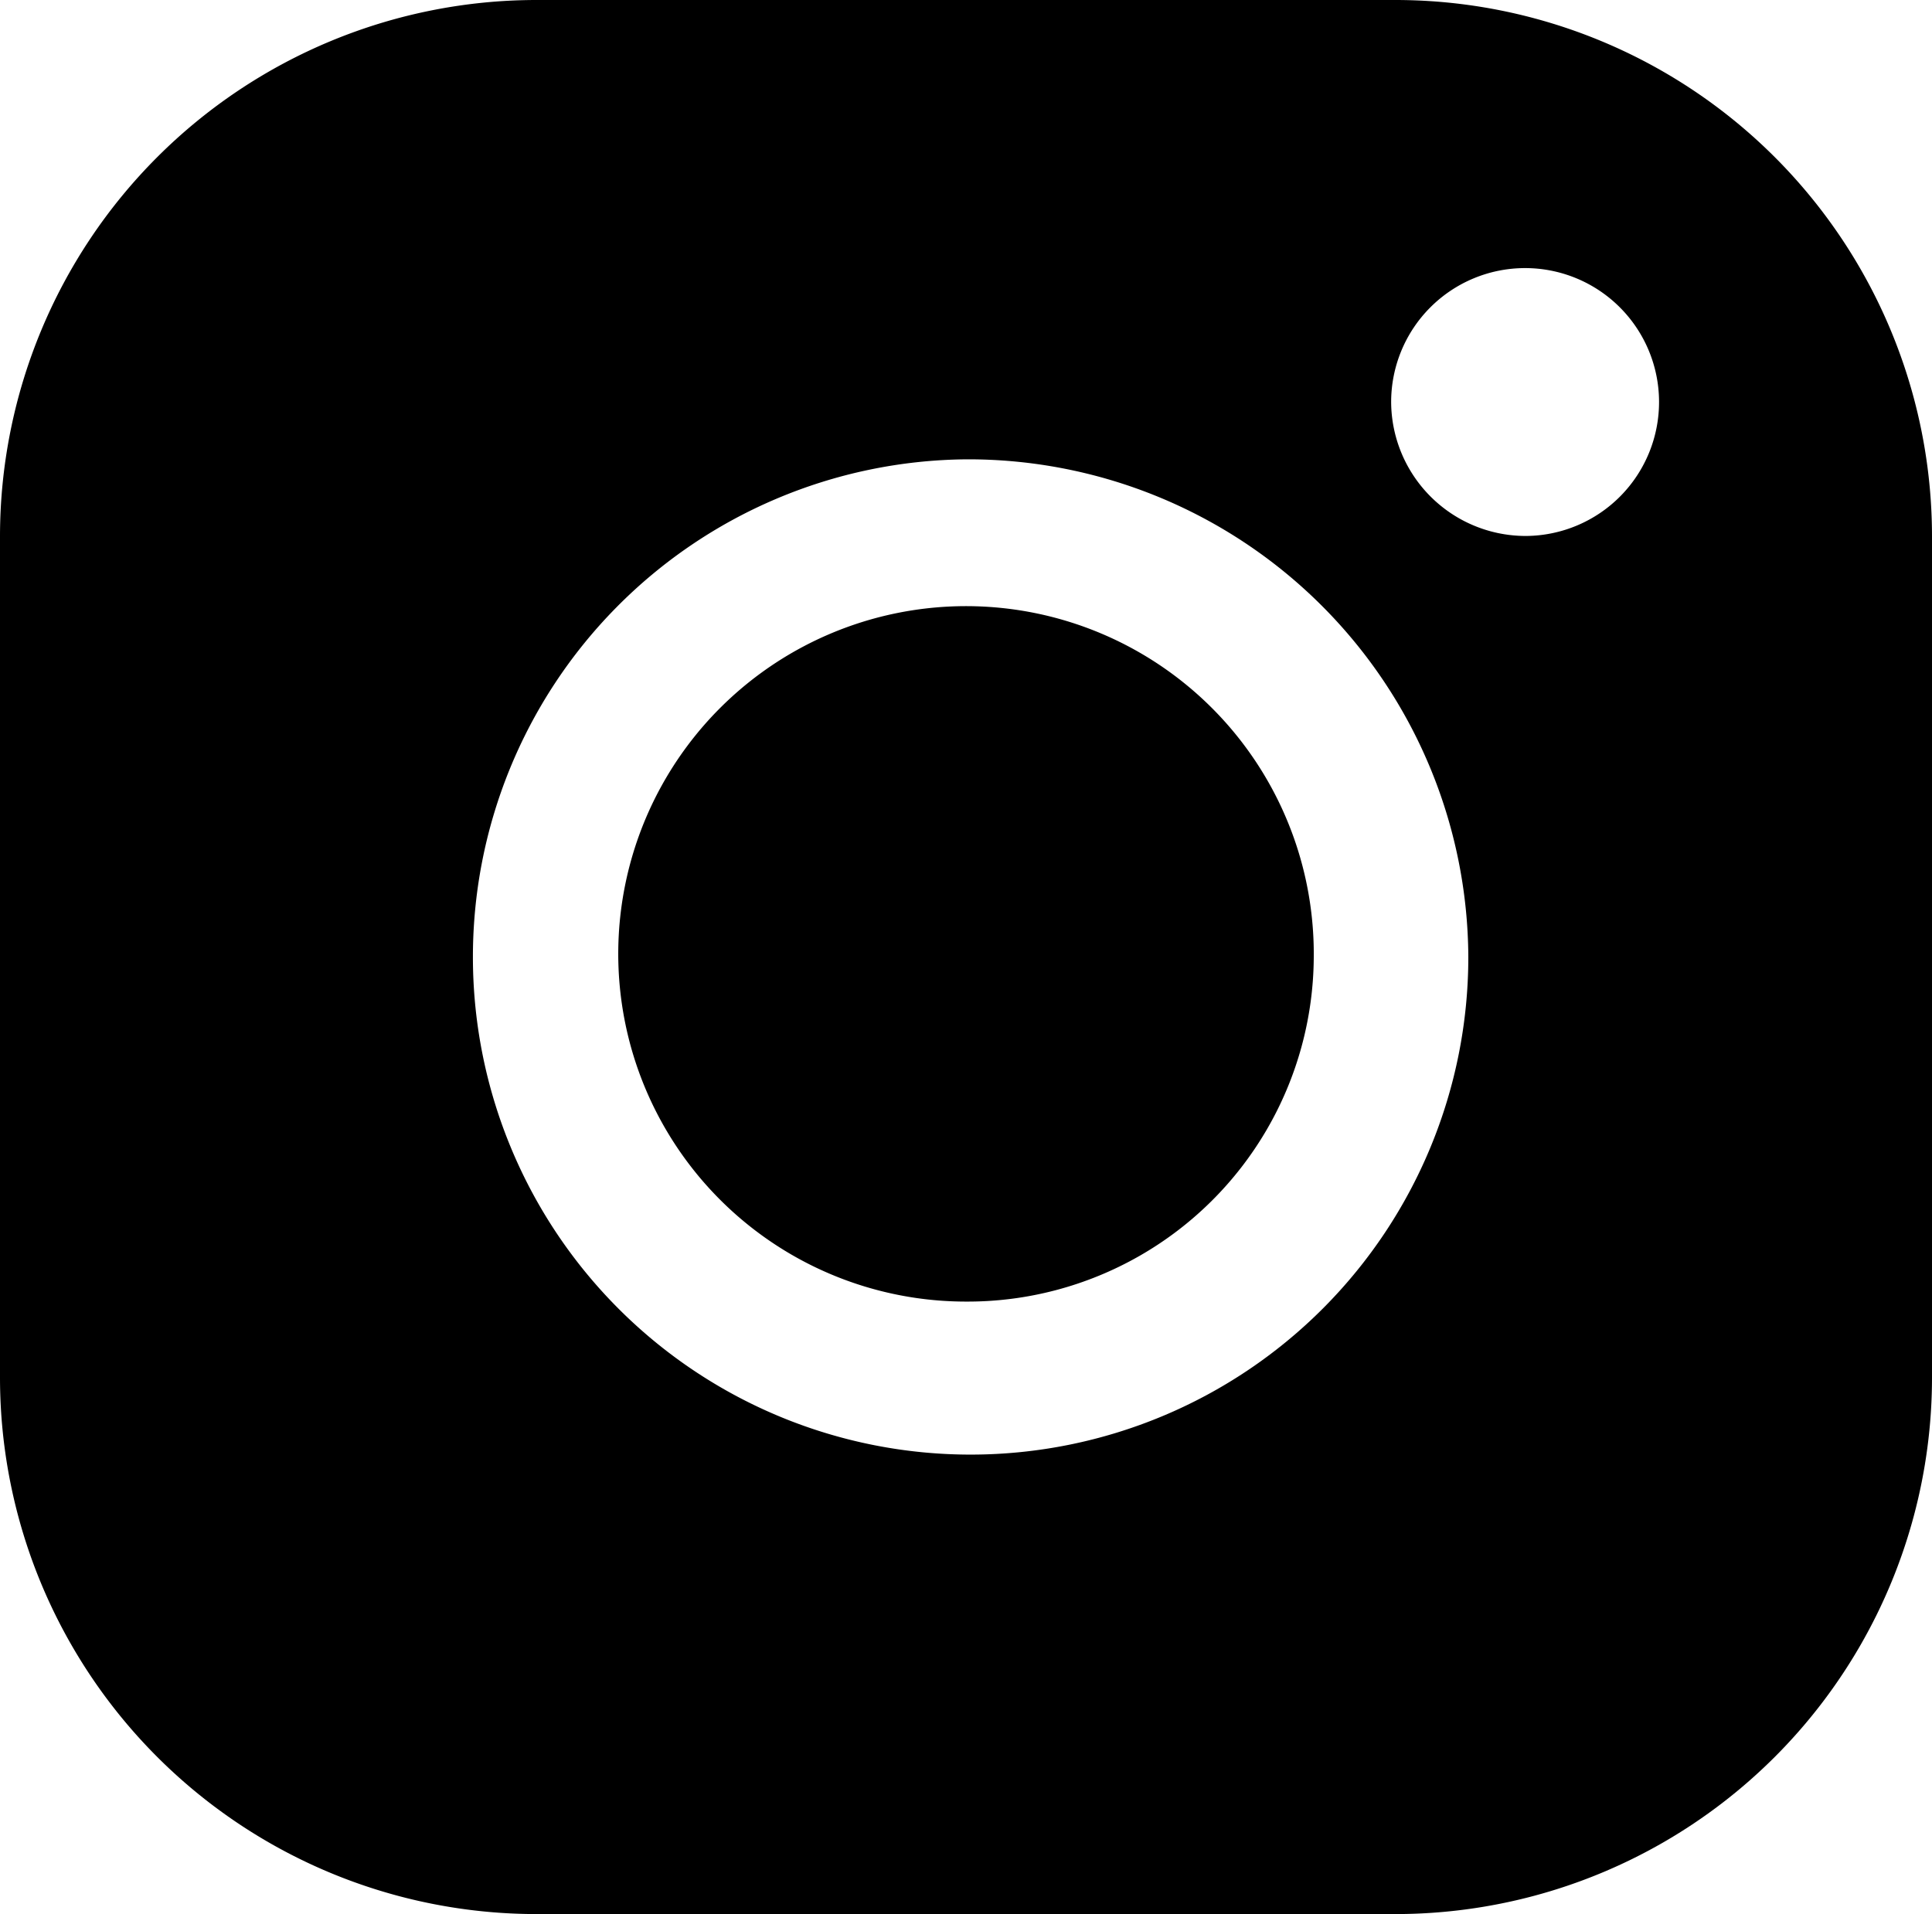 <svg xmlns="http://www.w3.org/2000/svg" id="a45f4202-b885-4975-a95b-aa68f9239ce3" data-name="Layer 1" width="18" height="17.835" viewBox="0 0 18 17.835"><defs><style>.a571b57c-ac1d-465d-b1fc-e908c4532d7d{fill-rule:evenodd;}</style></defs><path class="a571b57c-ac1d-465d-b1fc-e908c4532d7d" d="M5,0A5,5,0,0,0,0,5v7.835a5,5,0,0,0,5,5h8a5,5,0,0,0,5-5V5a5,5,0,0,0-5-5Zm9.221,4.994a1.248,1.248,0,1,0-1.26-1.248A1.254,1.254,0,0,0,14.221,4.994ZM12.24,8.918A3.24,3.24,0,1,0,9,12.128,3.225,3.225,0,0,0,12.24,8.918ZM9,4.28a4.637,4.637,0,1,0,4.68,4.637A4.659,4.659,0,0,0,9,4.28Z"></path></svg>